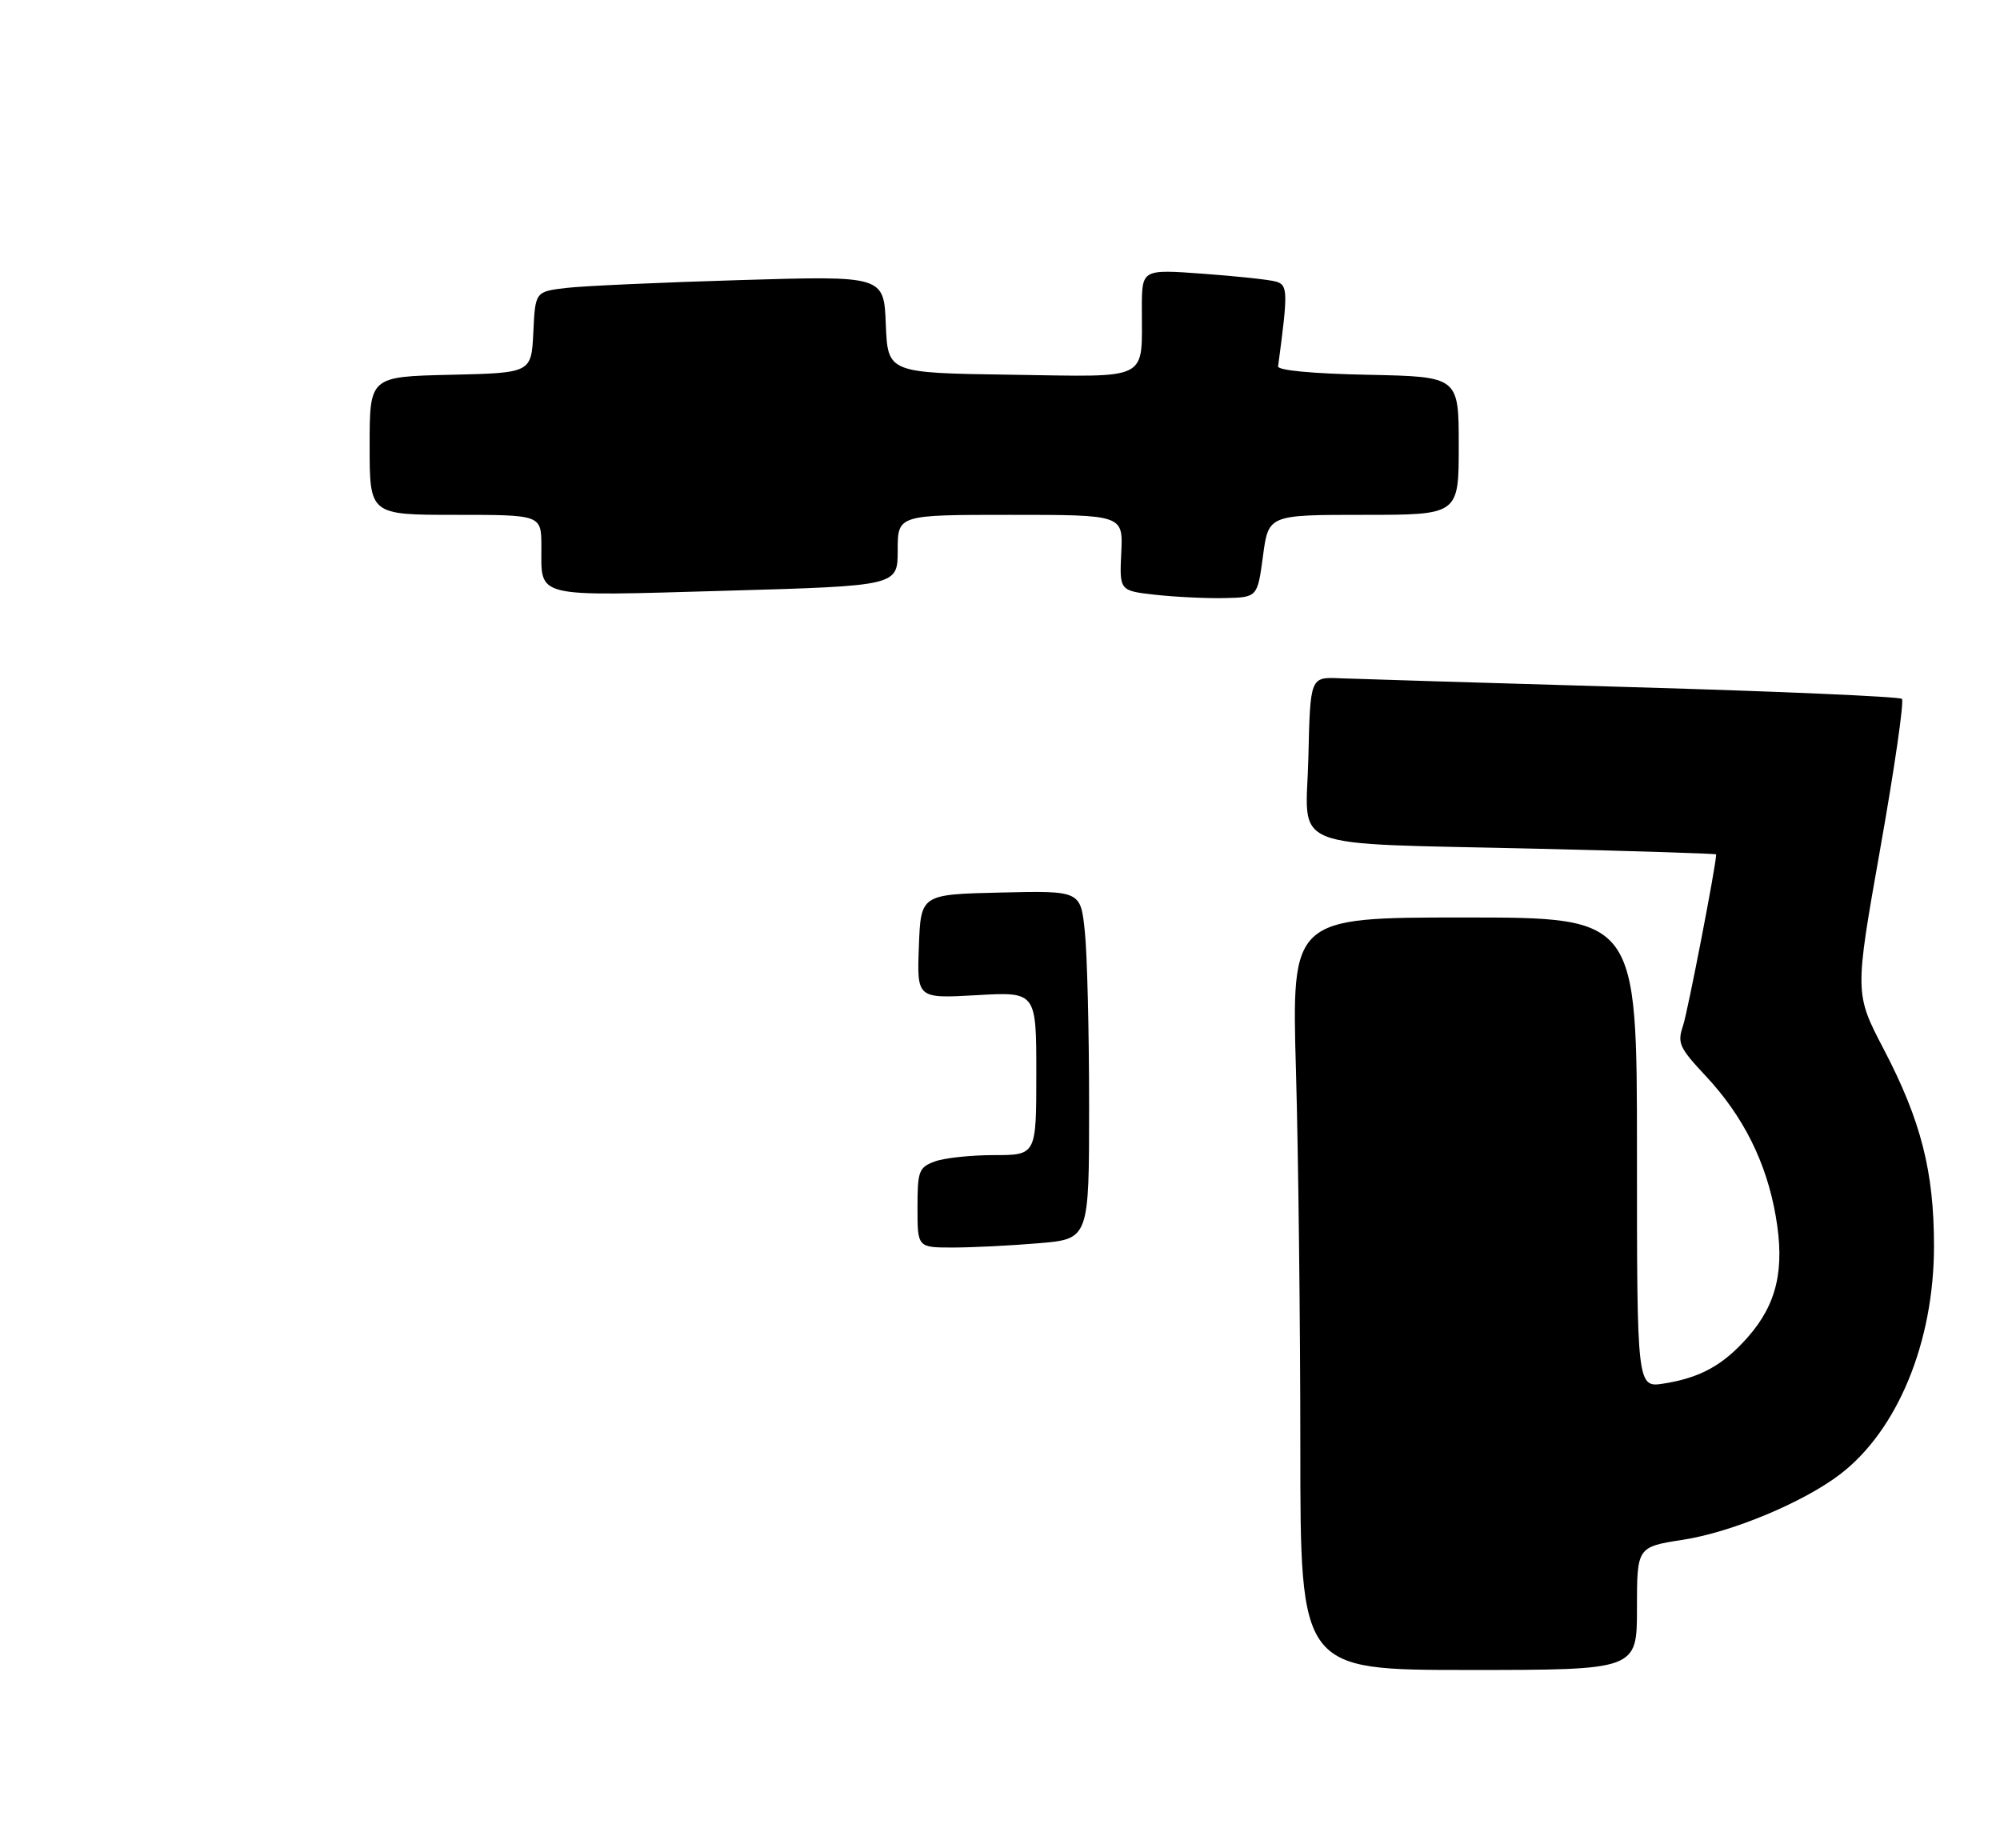 <?xml version="1.0" encoding="UTF-8" standalone="no"?>
<!DOCTYPE svg PUBLIC "-//W3C//DTD SVG 1.1//EN" "http://www.w3.org/Graphics/SVG/1.1/DTD/svg11.dtd" >
<svg xmlns="http://www.w3.org/2000/svg" xmlns:xlink="http://www.w3.org/1999/xlink" version="1.1" viewBox="0 0 303 280">
 <g >
 <path fill="currentColor"
d=" M 248.00 243.68 C 248.00 234.36 248.00 234.36 255.00 233.27 C 262.36 232.13 273.18 227.62 278.74 223.38 C 287.48 216.72 293.00 203.32 293.00 188.79 C 293.00 177.48 291.04 169.80 285.41 159.00 C 280.97 150.50 280.97 150.50 284.87 128.50 C 287.02 116.40 288.49 106.22 288.14 105.88 C 287.79 105.54 269.50 104.74 247.50 104.11 C 225.50 103.47 205.47 102.86 203.00 102.76 C 198.50 102.56 198.50 102.56 198.22 114.72 C 197.89 129.15 194.09 127.65 233.25 128.59 C 247.96 128.94 260.00 129.32 260.00 129.44 C 260.00 131.01 255.69 153.27 254.98 155.40 C 254.09 158.03 254.40 158.72 258.42 163.01 C 264.11 169.10 267.61 176.09 269.02 184.22 C 270.43 192.27 269.21 197.55 264.81 202.56 C 261.09 206.80 257.63 208.72 252.10 209.60 C 248.00 210.26 248.00 210.26 248.00 174.63 C 248.00 139.00 248.00 139.00 221.84 139.00 C 195.68 139.00 195.68 139.00 196.34 162.25 C 196.70 175.04 197.00 200.69 197.00 219.25 C 197.00 253.00 197.00 253.00 222.50 253.00 C 248.00 253.00 248.00 253.00 248.00 243.68 Z  M 191.34 84.25 C 192.17 78.00 192.17 78.00 206.59 78.00 C 221.00 78.00 221.00 78.00 221.00 67.53 C 221.00 57.06 221.00 57.06 207.25 56.78 C 198.82 56.61 193.55 56.11 193.63 55.50 C 195.15 44.19 195.12 43.17 193.31 42.66 C 192.32 42.37 187.34 41.84 182.25 41.47 C 173.00 40.79 173.00 40.79 172.99 46.64 C 172.96 57.88 174.53 57.08 153.13 56.77 C 134.50 56.50 134.50 56.50 134.20 49.14 C 133.91 41.78 133.91 41.78 112.20 42.43 C 100.27 42.78 88.38 43.32 85.80 43.62 C 81.09 44.18 81.09 44.18 80.80 50.34 C 80.50 56.50 80.50 56.50 68.25 56.78 C 56.00 57.06 56.00 57.06 56.00 67.53 C 56.00 78.00 56.00 78.00 69.00 78.00 C 82.00 78.00 82.00 78.00 82.02 82.75 C 82.04 90.70 80.52 90.33 109.88 89.50 C 136.00 88.76 136.00 88.76 136.00 83.38 C 136.00 78.00 136.00 78.00 153.07 78.00 C 170.15 78.00 170.15 78.00 169.87 83.75 C 169.60 89.50 169.60 89.50 175.05 90.11 C 178.05 90.44 182.75 90.67 185.50 90.61 C 190.50 90.50 190.50 90.50 191.34 84.25 Z  M 139.00 182.98 C 139.00 177.43 139.20 176.87 141.57 175.98 C 142.98 175.44 147.03 175.00 150.57 175.00 C 157.00 175.00 157.00 175.00 157.00 162.63 C 157.00 150.25 157.00 150.25 147.96 150.77 C 138.91 151.28 138.91 151.28 139.21 143.39 C 139.50 135.50 139.50 135.50 151.60 135.22 C 163.71 134.94 163.71 134.94 164.35 141.12 C 164.71 144.51 165.00 156.39 165.00 167.50 C 165.00 187.71 165.00 187.71 157.35 188.35 C 153.14 188.71 147.29 189.00 144.35 189.00 C 139.00 189.00 139.00 189.00 139.00 182.98 Z "/>
</g>
</svg>
